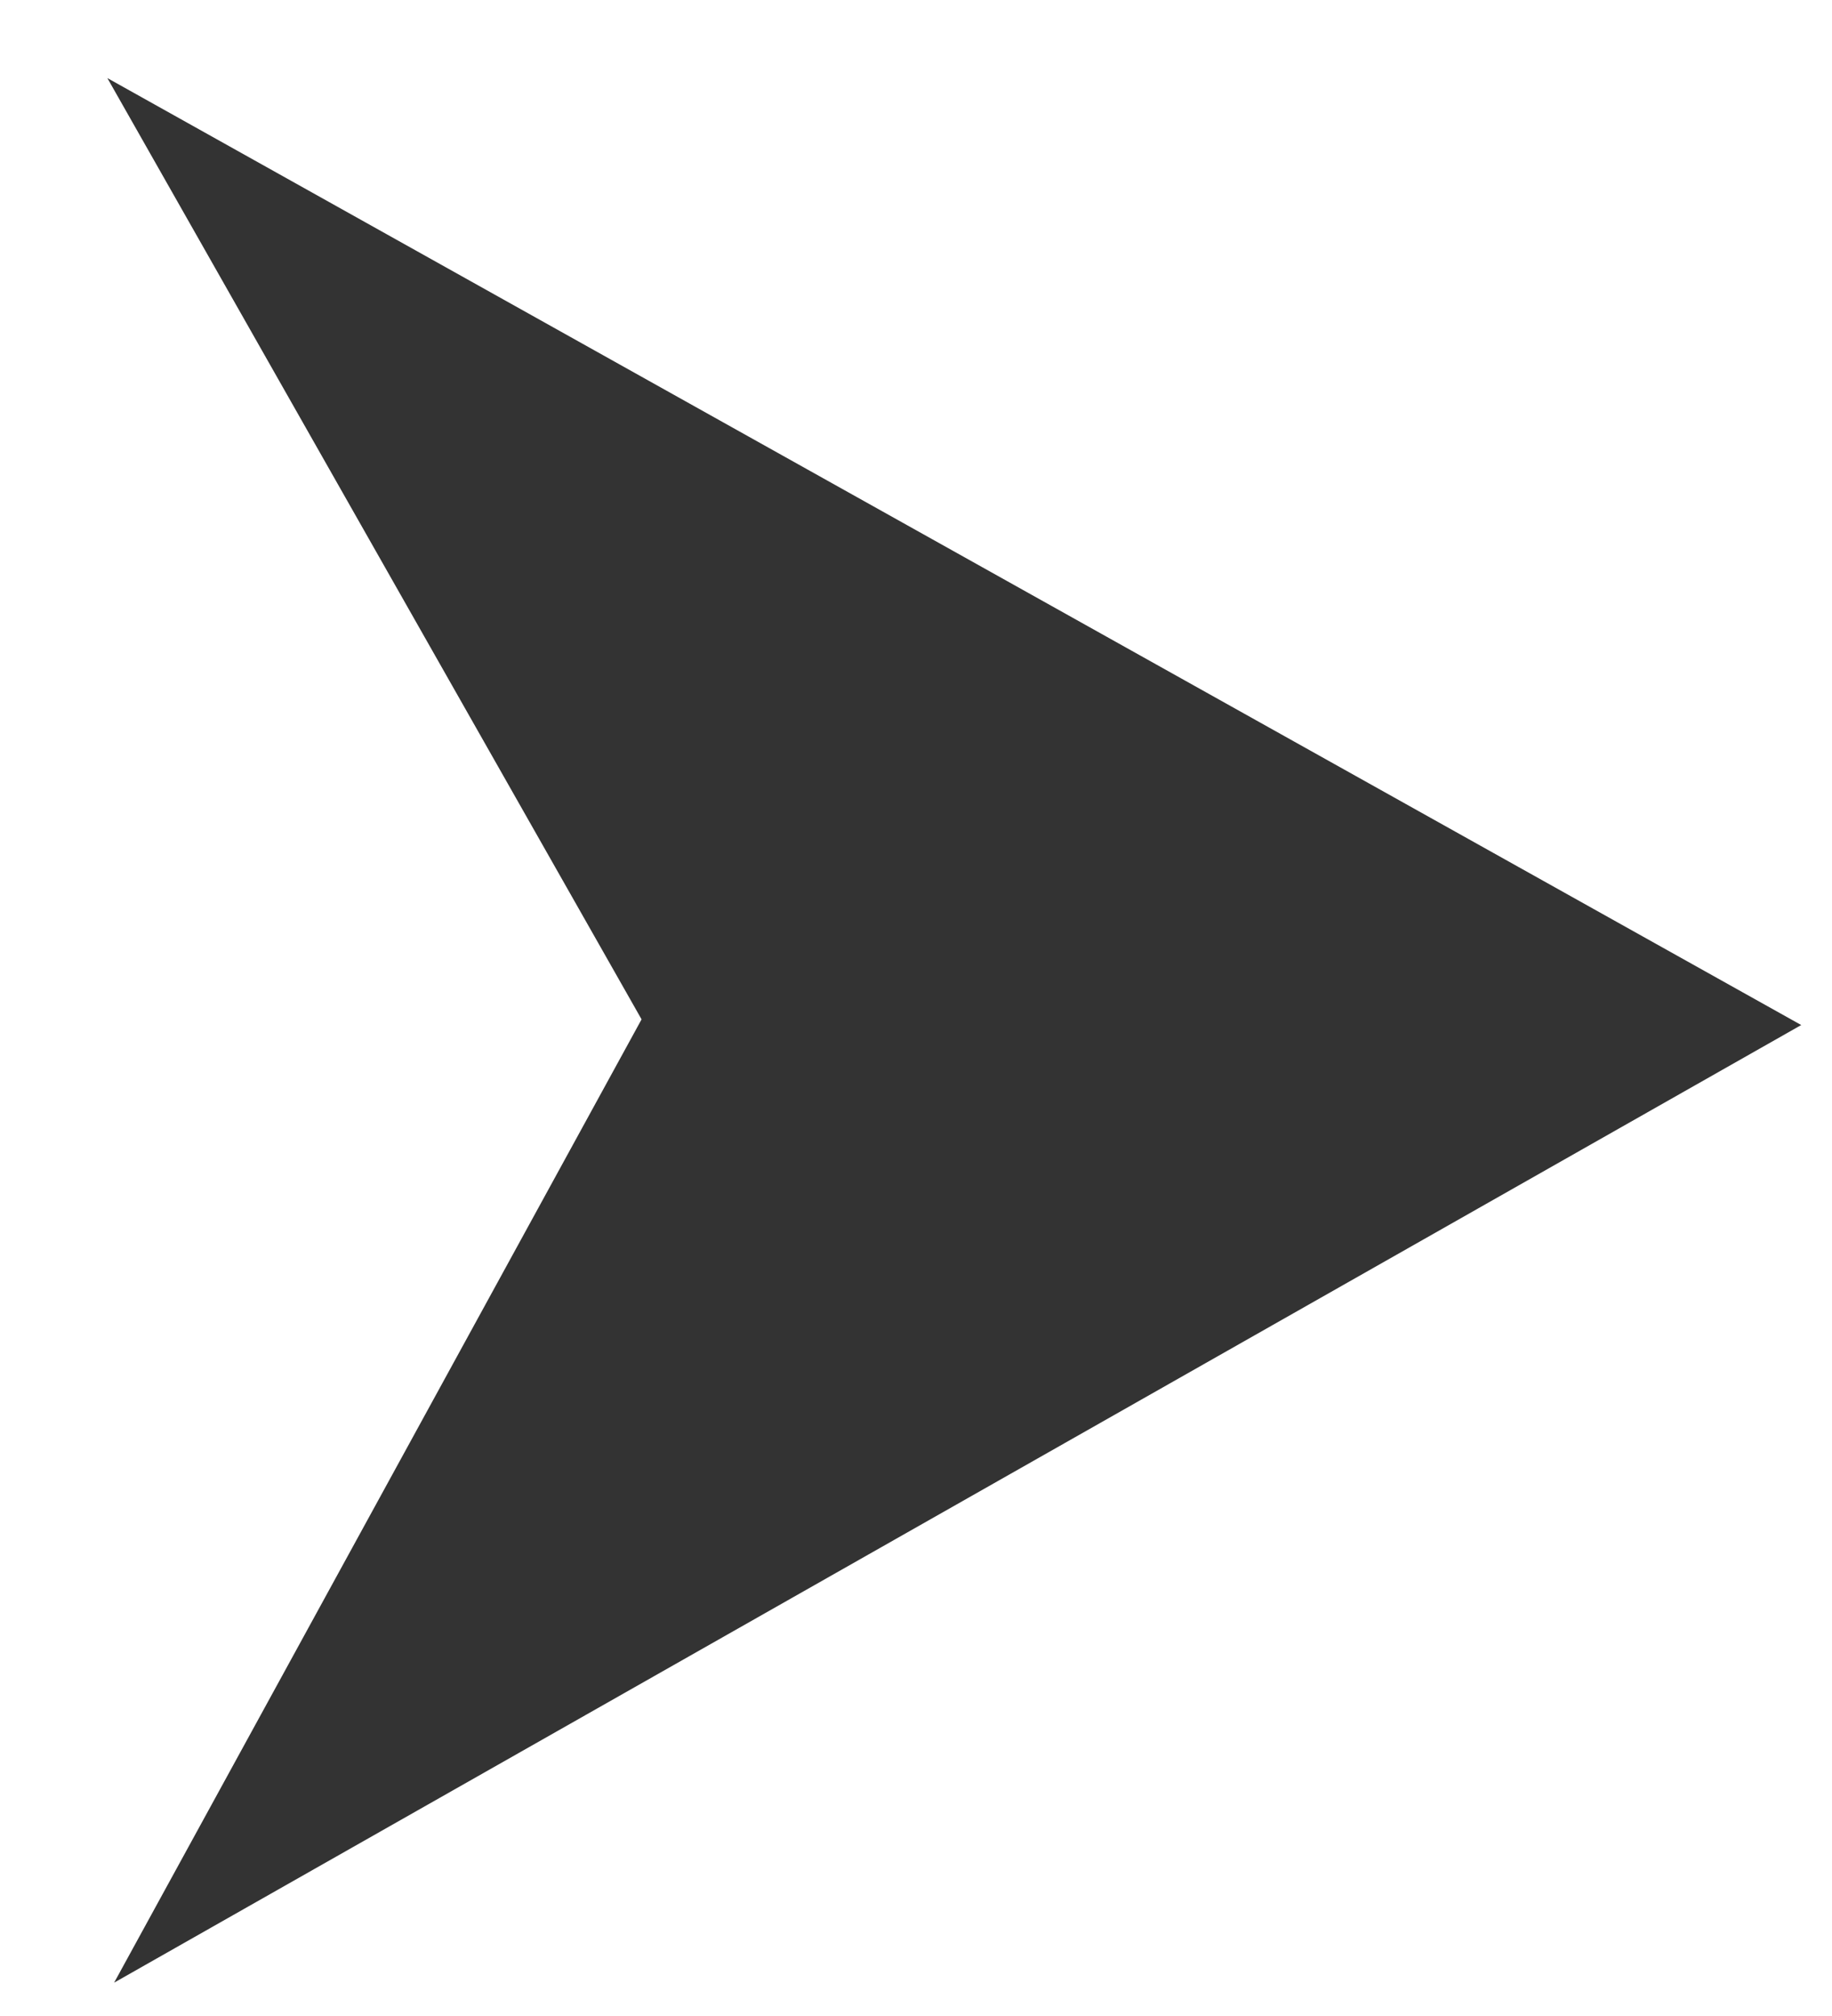 <svg width="10" height="11" viewBox="0 0 10 11" fill="none" xmlns="http://www.w3.org/2000/svg">
<path fill-rule="evenodd" clip-rule="evenodd" d="M0.623 10.818L3.502 5.562L0.586 0.426L9.832 5.593L0.623 10.818Z" fill="#333333"/>
</svg>
